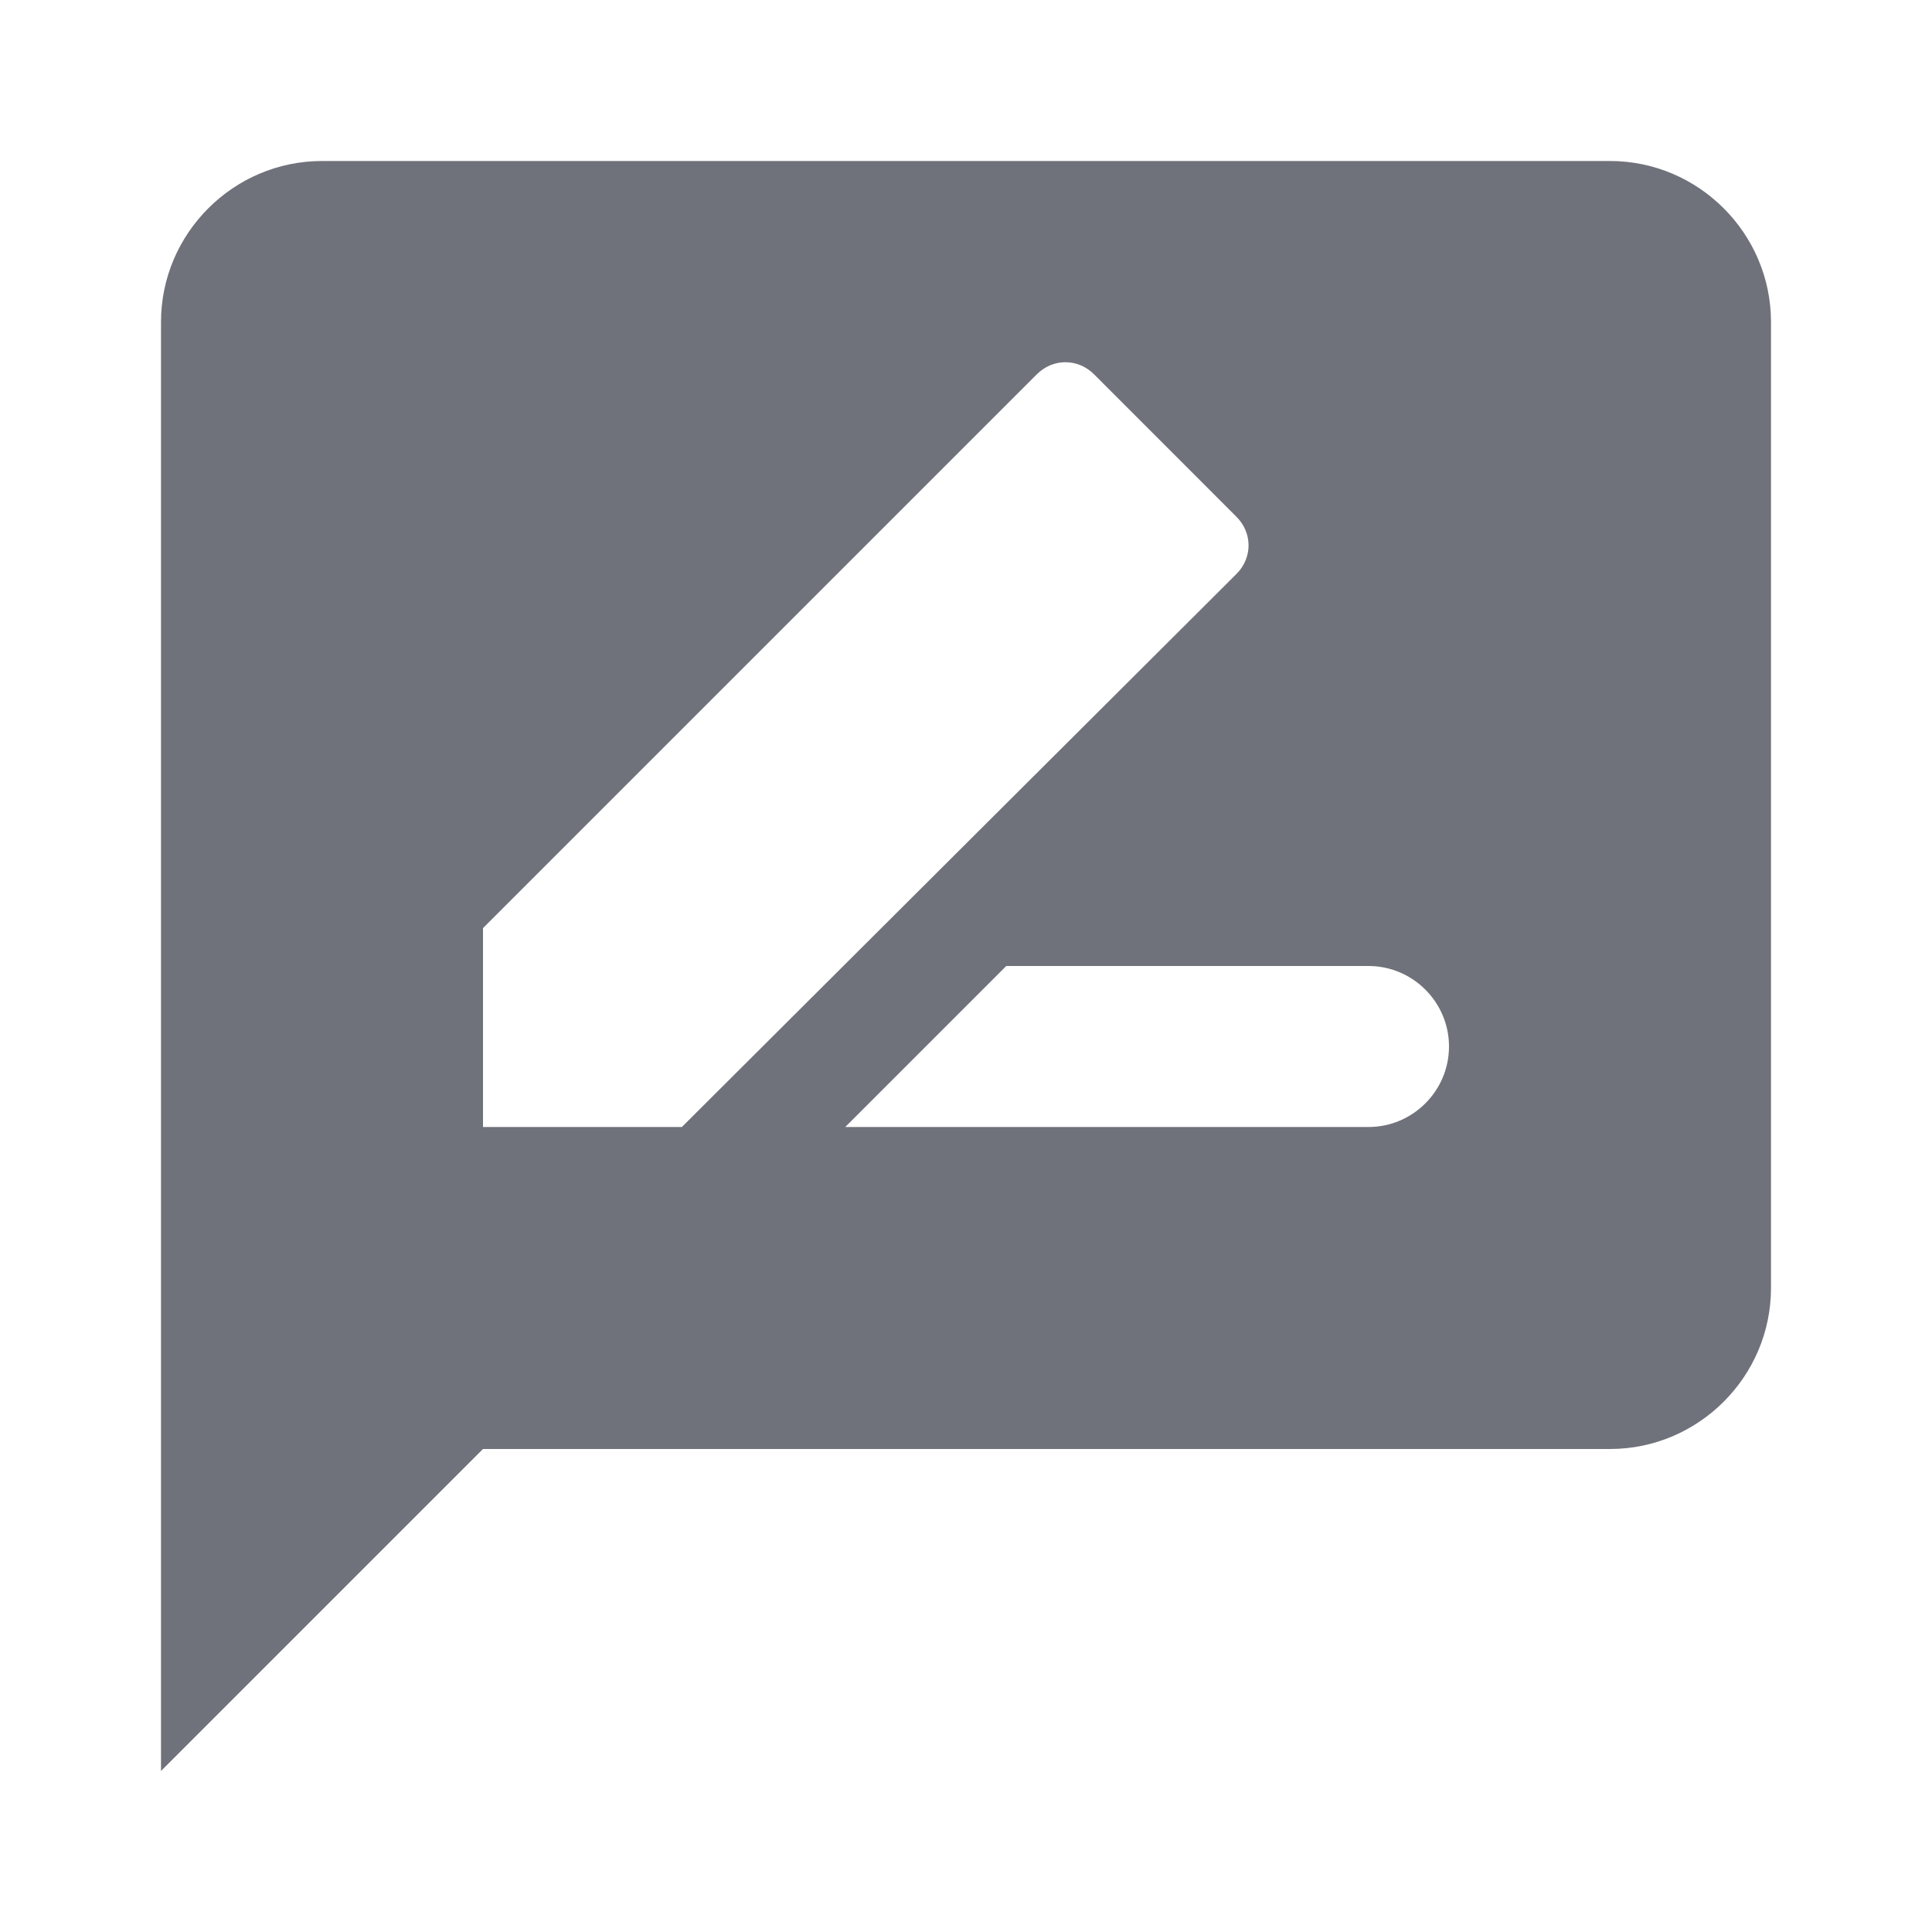 <svg width="30" height="30" viewBox="0 0 30 30" fill="none" xmlns="http://www.w3.org/2000/svg">
<path d="M25 2.5H5C3.625 2.5 2.5 3.625 2.5 5V27.5L7.5 22.5H25C26.375 22.5 27.5 21.375 27.5 20V5C27.5 3.625 26.375 2.5 25 2.5ZM7.5 17.5V14.412L16.1 5.812C16.35 5.562 16.738 5.562 16.988 5.812L19.2 8.025C19.45 8.275 19.45 8.662 19.2 8.912L10.588 17.5H7.5ZM21.25 17.5H13.125L15.625 15H21.25C21.938 15 22.5 15.562 22.5 16.25C22.5 16.938 21.938 17.5 21.25 17.5Z" fill="#70727B"/>
</svg>
